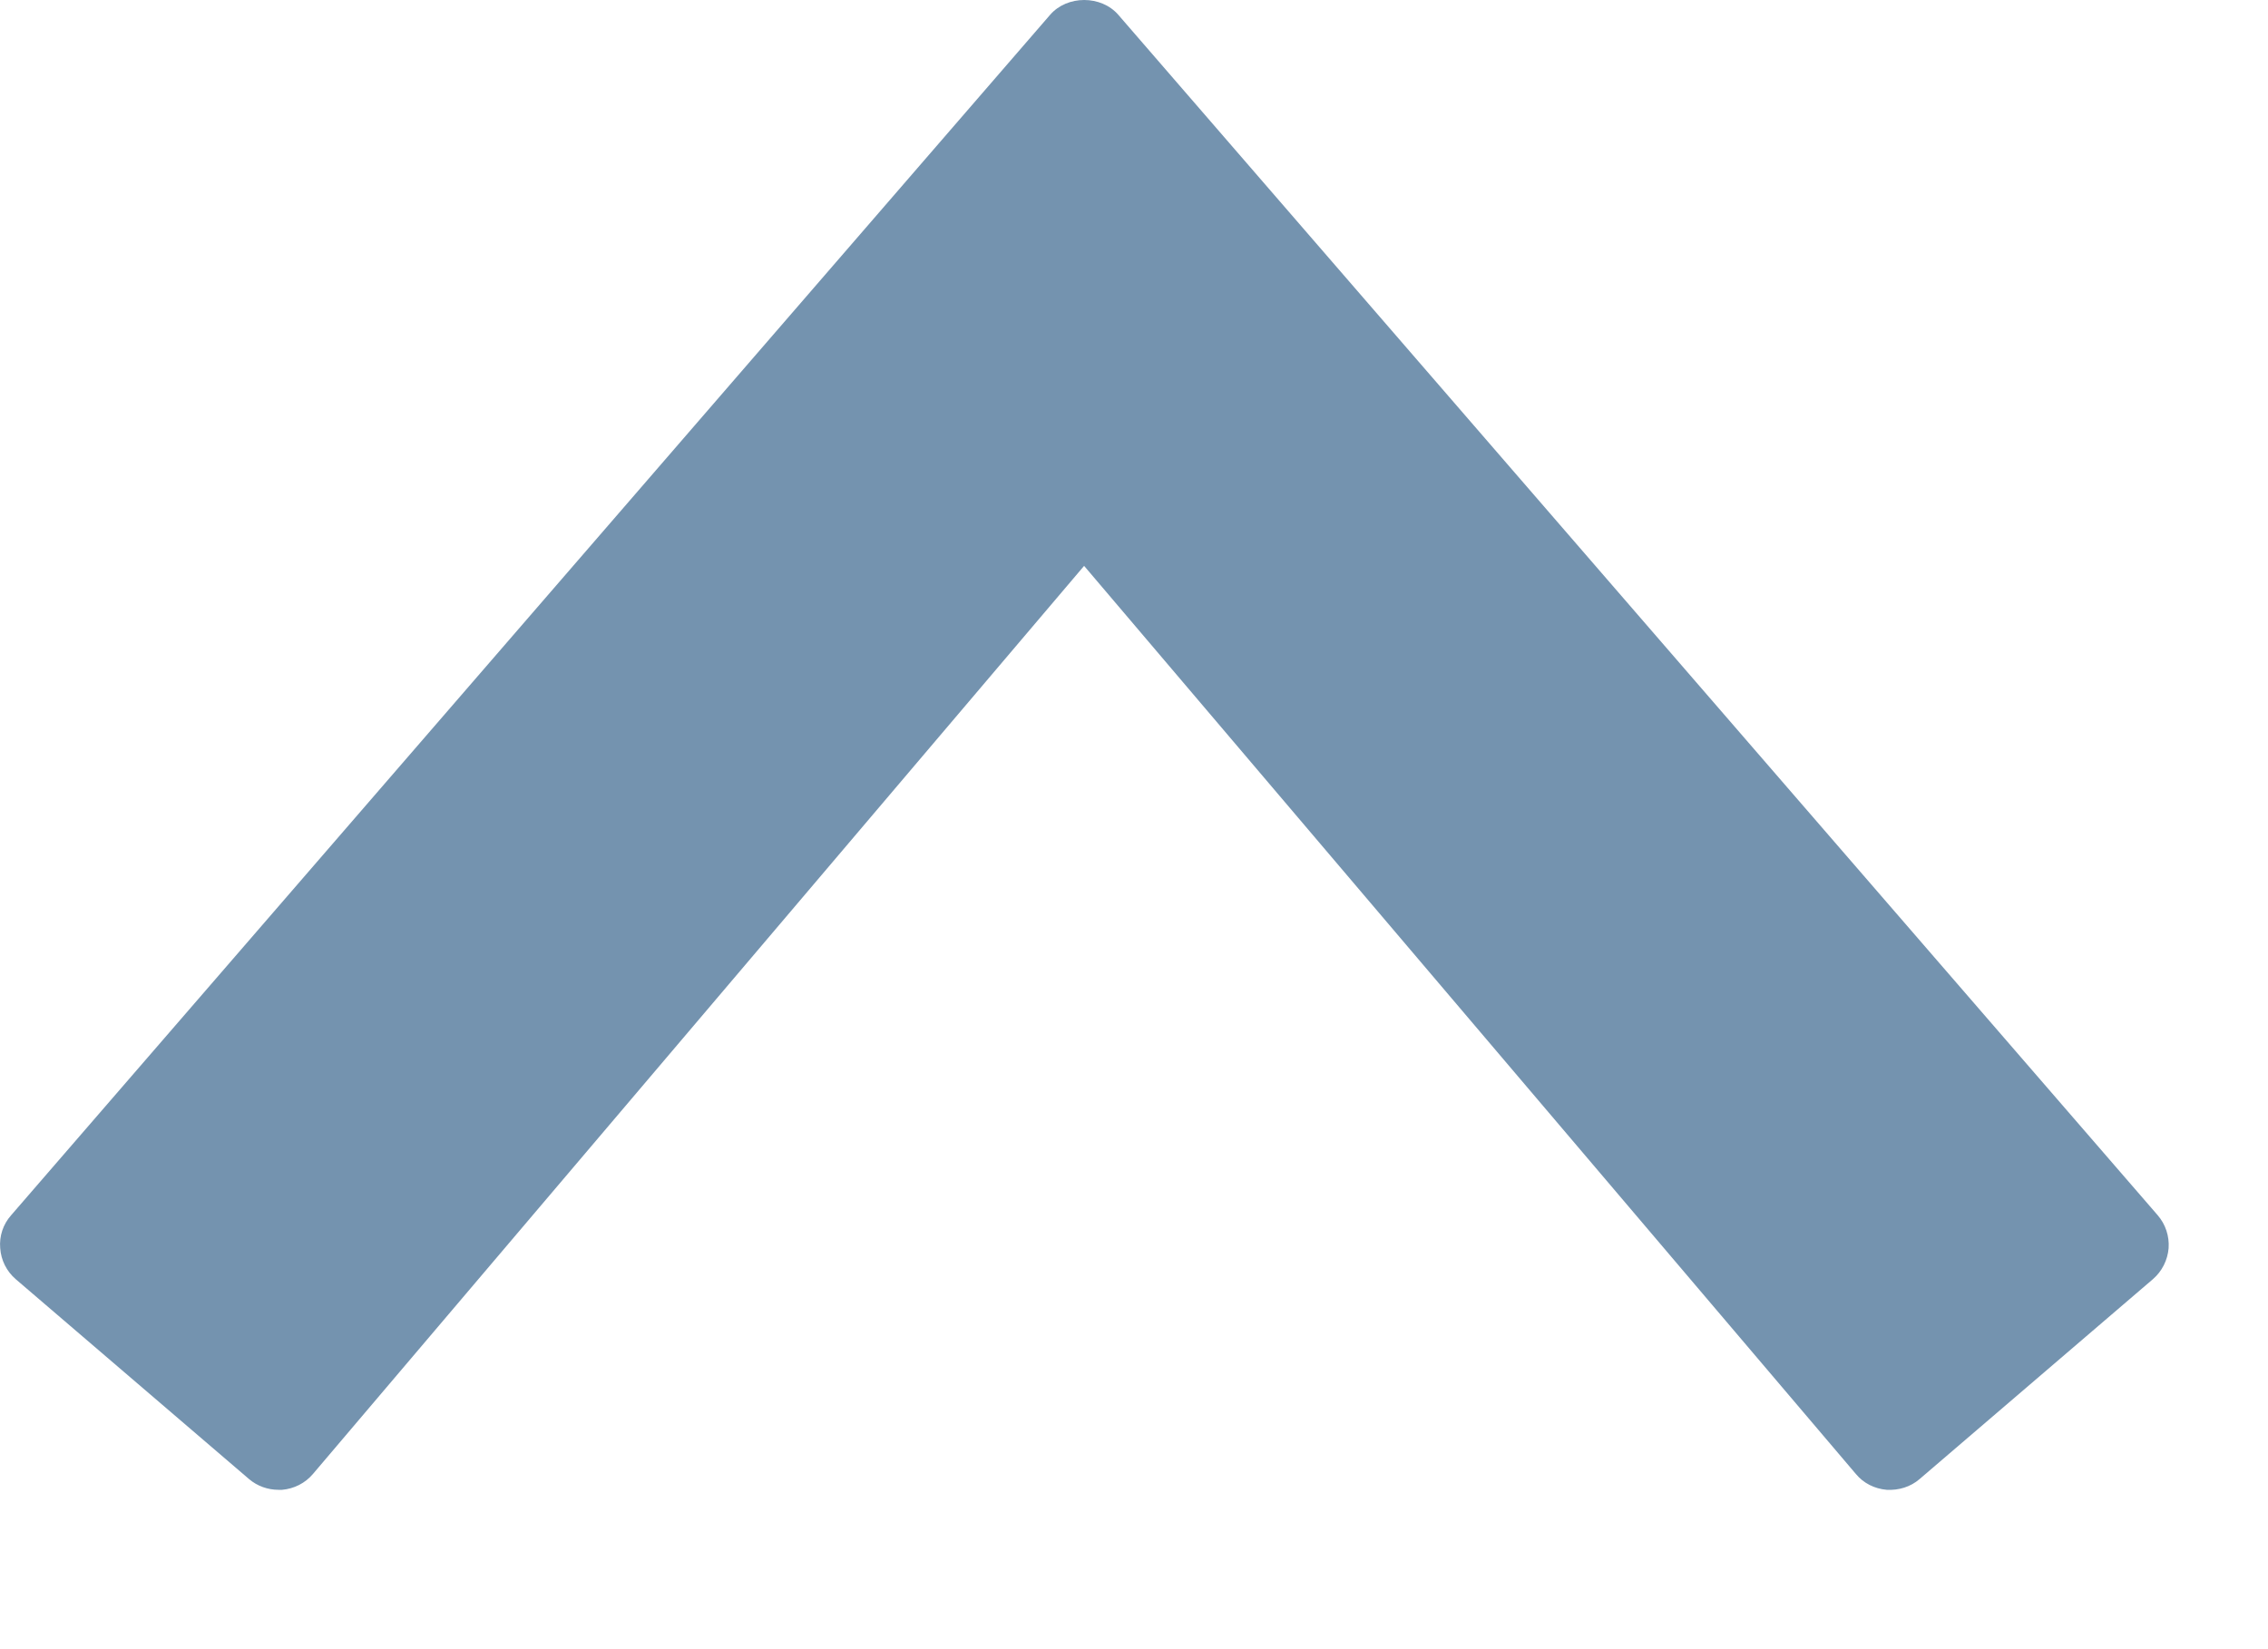 <?xml version="1.0" encoding="UTF-8"?>
<svg width="11px" height="8px" viewBox="0 0 11 8" version="1.1" xmlns="http://www.w3.org/2000/svg" xmlns:xlink="http://www.w3.org/1999/xlink">
    <!-- Generator: Sketch 42 (36781) - http://www.bohemiancoding.com/sketch -->
    <title>Fill 395</title>
    <desc>Created with Sketch.</desc>
    <defs></defs>
    <g id="Gene-Set-Characterization-Launcher" stroke="none" stroke-width="1" fill="none" fill-rule="evenodd">
        <g id="Launcher-GSC-Params-01" transform="translate(-120, -220)" fill="#7493AF">
            <path d="M130.465,225.895 L125.424,220.072 C125.341,219.976 125.176,219.976 125.093,220.072 L120.054,225.895 C120.015,225.939 119.996,225.996 120.001,226.055 C120.005,226.113 120.032,226.167 120.076,226.205 L121.208,227.175 C121.248,227.209 121.299,227.227 121.351,227.227 C121.357,227.227 121.362,227.227 121.368,227.227 C121.426,227.222 121.48,227.195 121.518,227.15 L125.258,222.745 L129.001,227.15 C129.038,227.195 129.092,227.222 129.151,227.227 C129.209,227.23 129.266,227.213 129.31,227.175 L130.442,226.205 C130.486,226.167 130.513,226.113 130.518,226.055 C130.522,225.996 130.503,225.939 130.465,225.895" id="Fill-395"></path>
        </g>
    </g>
</svg>